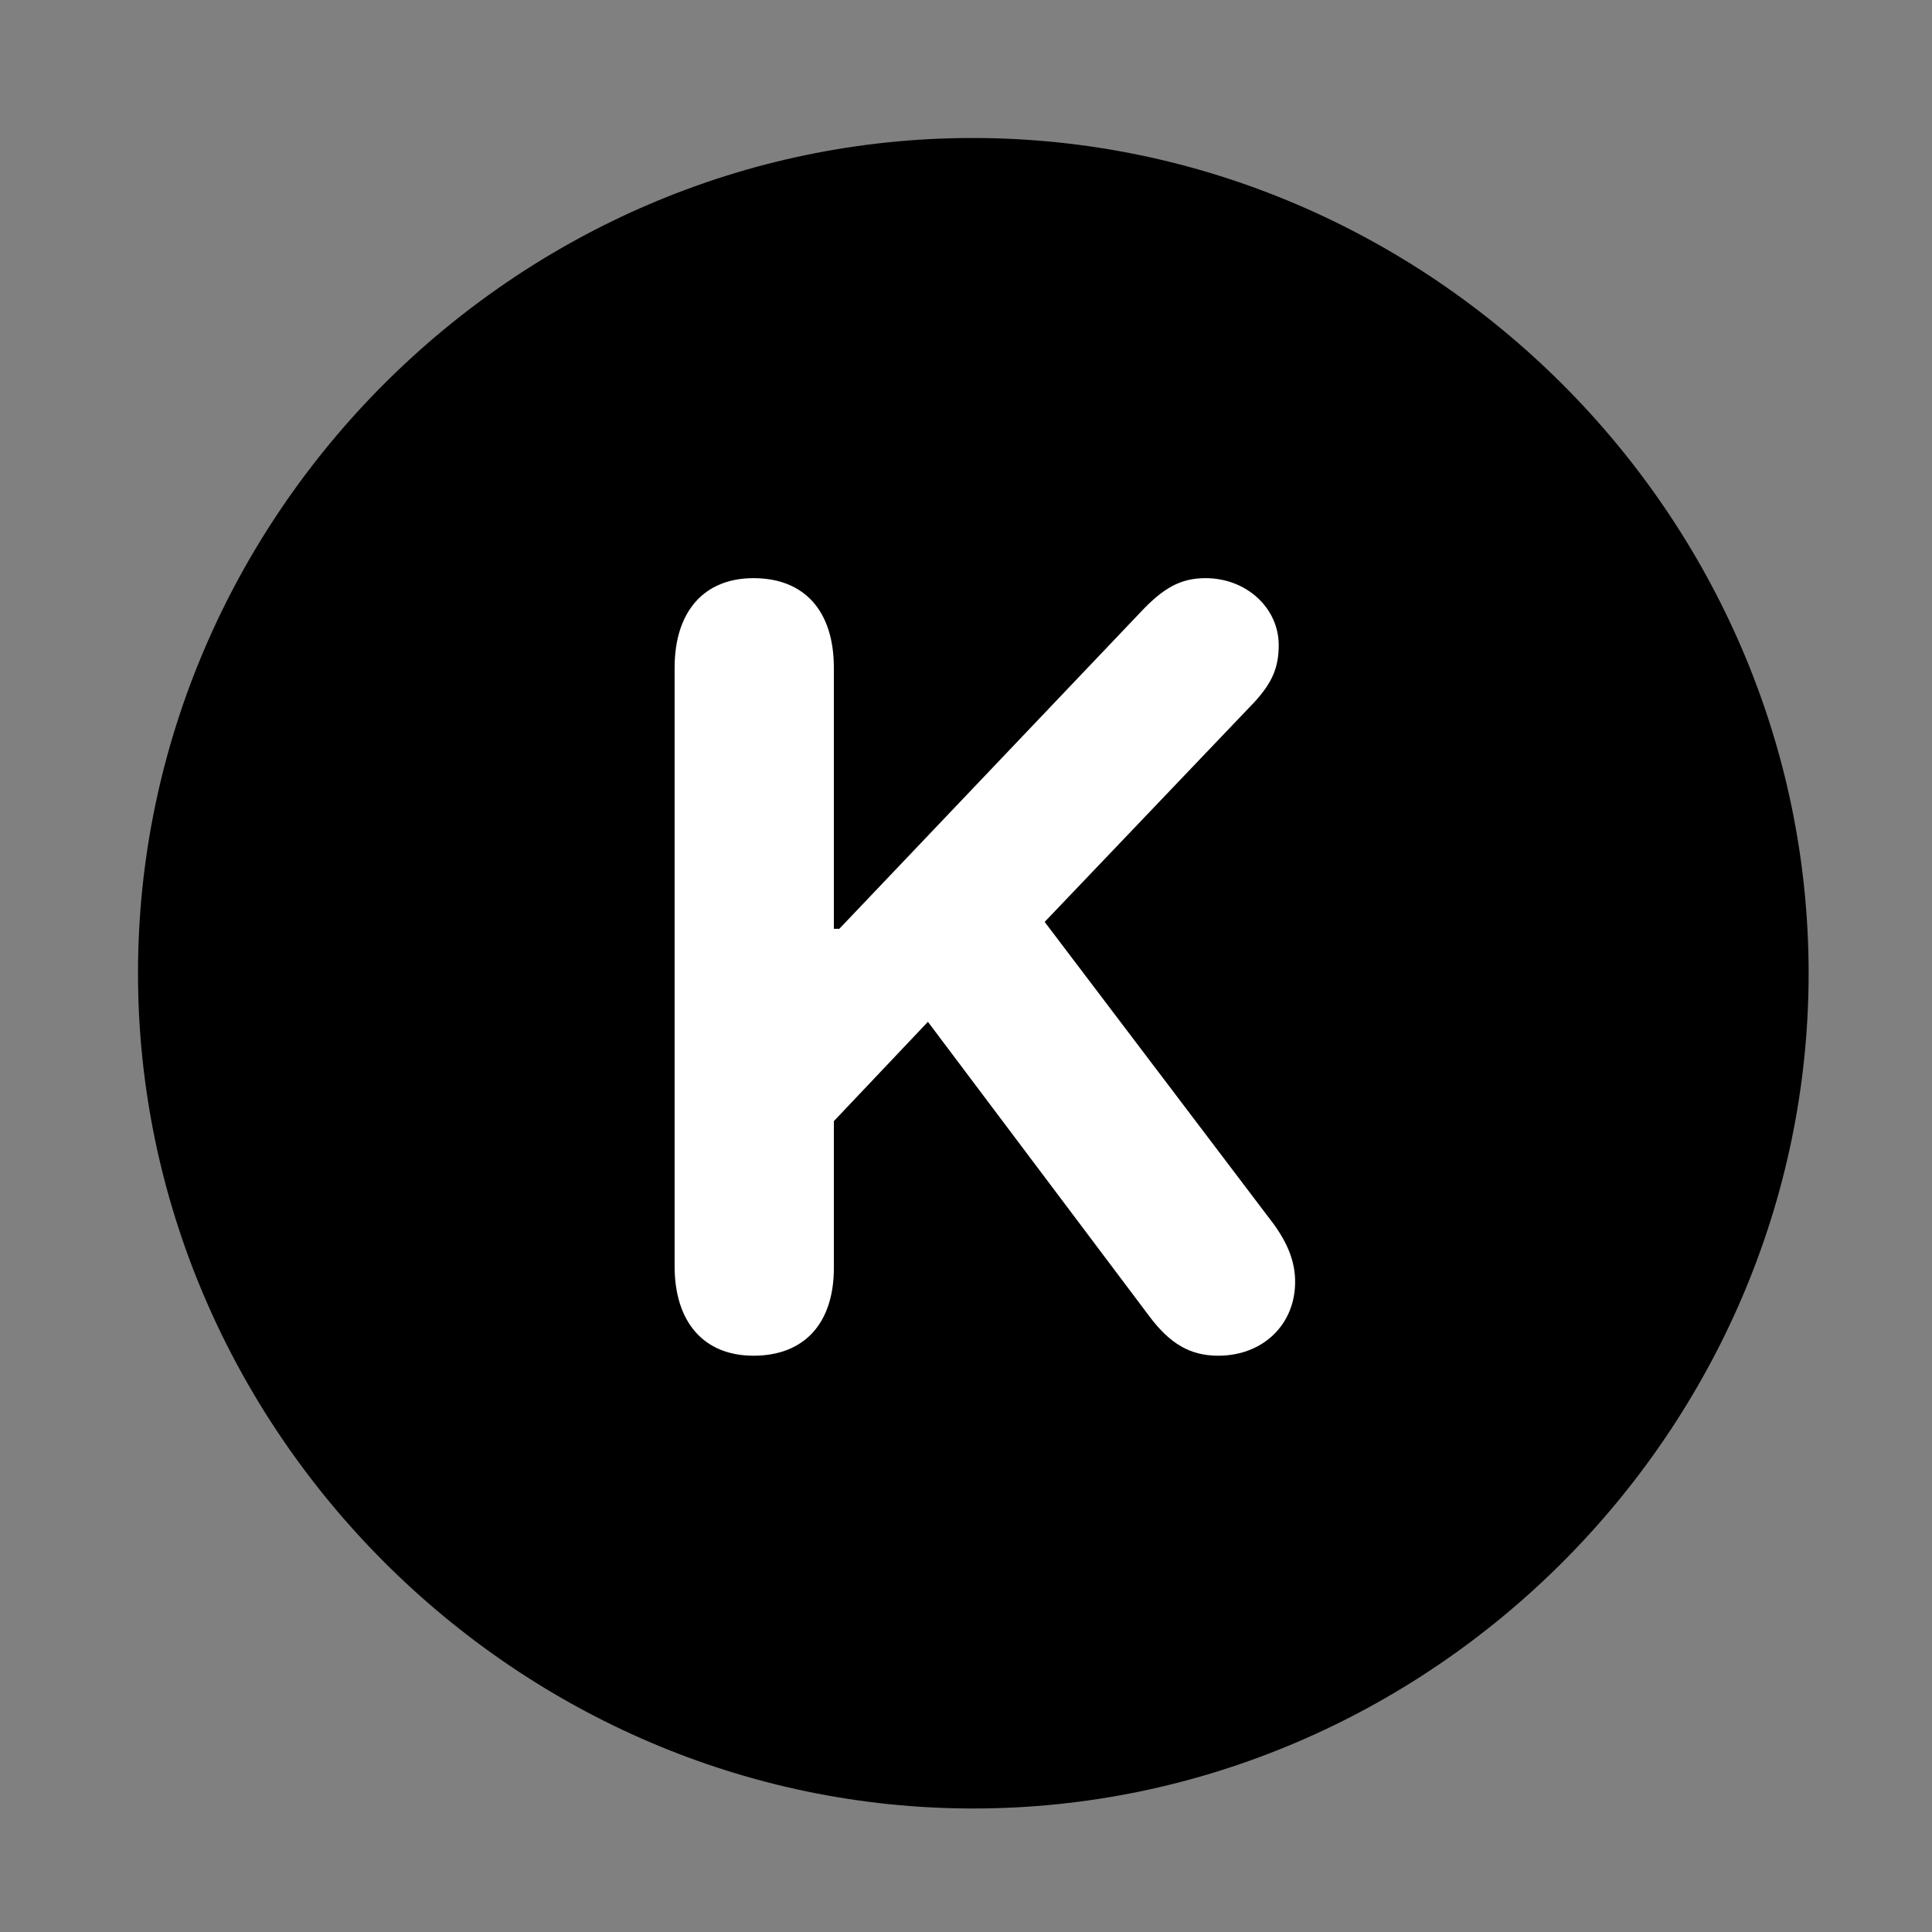 <svg width="28" height="28" viewBox="0 0 28 28" fill="none" xmlns="http://www.w3.org/2000/svg">
<rect x="0" y="0" width="28" height="28" fill="#808080" stroke="none"/>
<path d="M14.105 26.21C20.737 26.21 26.212 20.727 26.212 14.105C26.212 7.473 20.727 2 14.095 2C7.475 2 2 7.473 2 14.105C2 20.727 7.485 26.21 14.105 26.21Z" fill="black"/>
<path d="M10.92 19.648C10.206 19.648 9.777 19.168 9.777 18.35V9.679C9.777 8.859 10.206 8.379 10.92 8.379C11.664 8.379 12.085 8.861 12.085 9.679V13.461H12.164L16.53 8.872C16.855 8.526 17.106 8.379 17.471 8.379C18.066 8.379 18.532 8.813 18.532 9.349C18.532 9.669 18.442 9.889 18.181 10.174L15.14 13.361L18.453 17.732C18.661 18.017 18.77 18.283 18.77 18.578C18.77 19.194 18.306 19.648 17.656 19.648C17.246 19.648 16.953 19.472 16.656 19.075L13.448 14.809L12.085 16.248V18.375C12.085 19.177 11.658 19.648 10.92 19.648Z" fill="white"/>
</svg>
